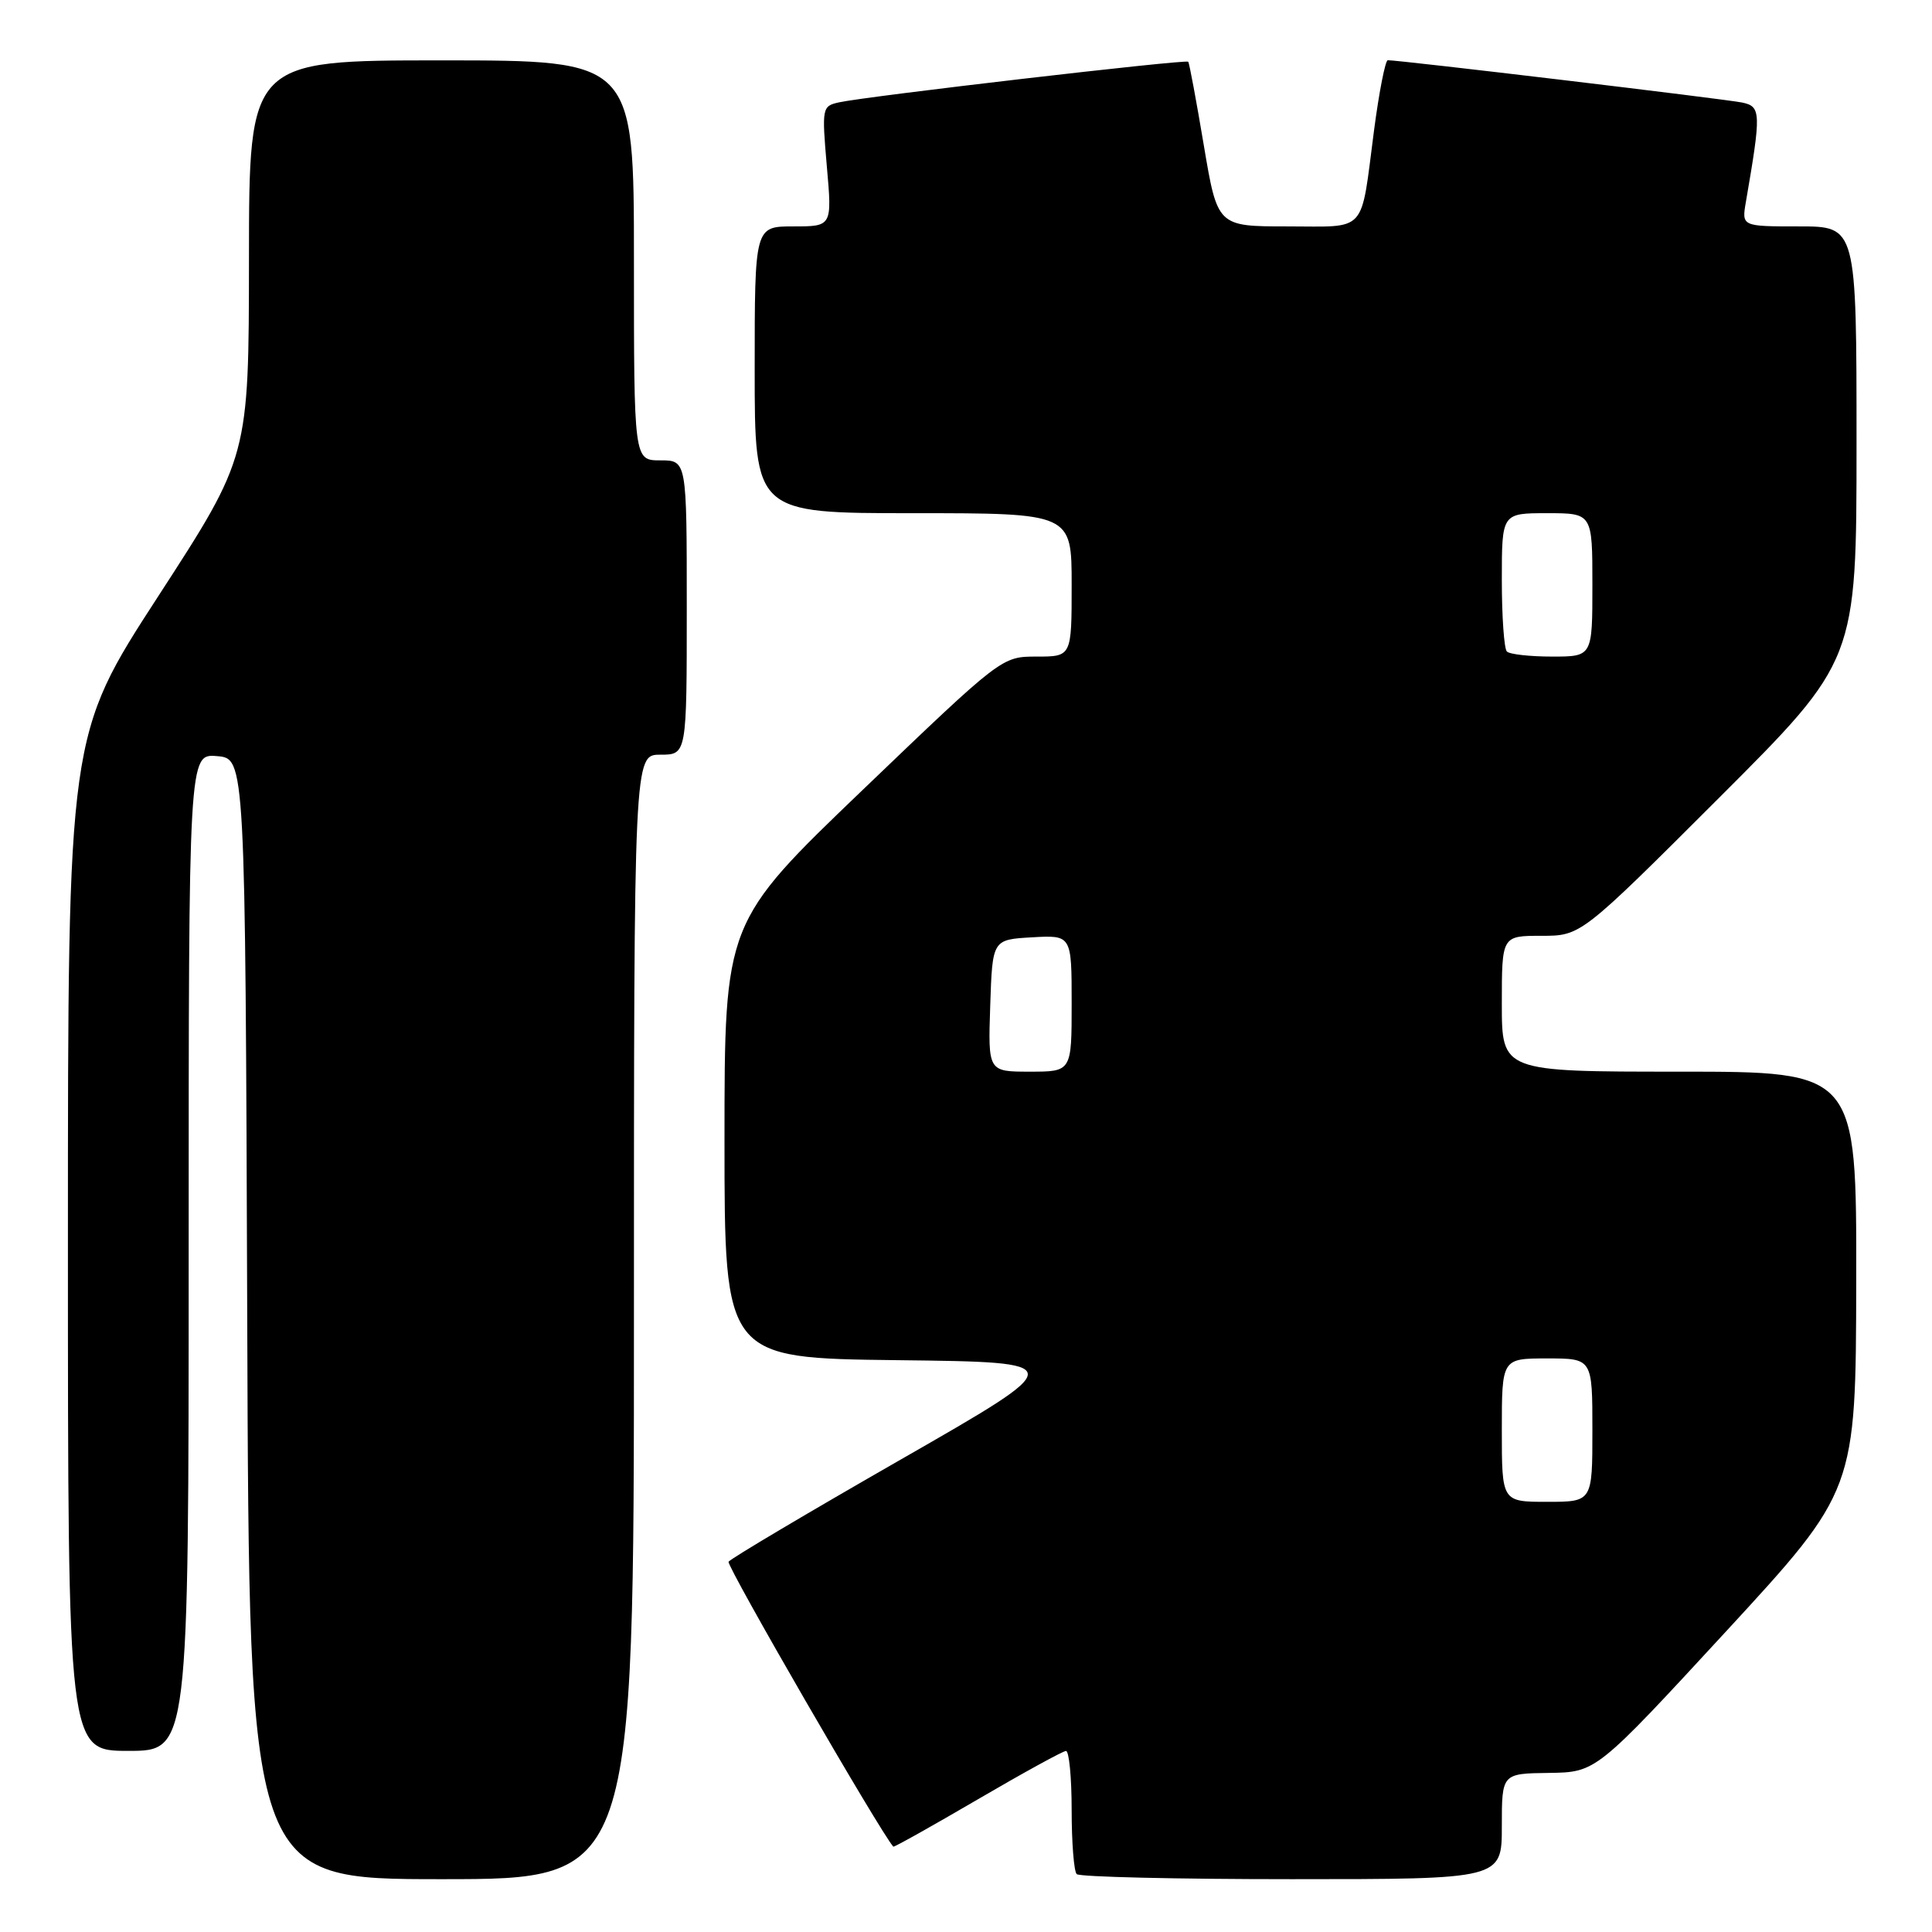 <?xml version="1.0" encoding="UTF-8" standalone="no"?>
<!DOCTYPE svg PUBLIC "-//W3C//DTD SVG 1.1//EN" "http://www.w3.org/Graphics/SVG/1.1/DTD/svg11.dtd" >
<svg xmlns="http://www.w3.org/2000/svg" xmlns:xlink="http://www.w3.org/1999/xlink" version="1.1" viewBox="0 0 256 256">
 <g >
 <path fill="currentColor"
d=" M 84.00 174.50 C 84.00 100.00 84.00 100.00 87.50 100.00 C 91.00 100.00 91.00 100.00 91.00 80.50 C 91.00 61.00 91.00 61.00 87.50 61.00 C 84.00 61.00 84.00 61.00 84.00 34.50 C 84.00 8.00 84.00 8.00 58.50 8.00 C 33.00 8.00 33.00 8.00 32.99 34.25 C 32.97 60.50 32.97 60.50 20.99 78.97 C 9.00 97.44 9.00 97.44 9.00 164.72 C 9.00 232.00 9.00 232.00 17.00 232.00 C 25.00 232.00 25.00 232.00 25.00 165.94 C 25.00 99.88 25.00 99.88 28.75 100.19 C 32.50 100.50 32.50 100.50 32.76 174.75 C 33.01 249.00 33.01 249.00 58.51 249.00 C 84.00 249.00 84.00 249.00 84.00 174.50 Z  M 199.00 242.00 C 199.00 235.00 199.00 235.00 205.25 234.92 C 211.50 234.83 211.50 234.83 228.71 216.17 C 245.91 197.50 245.91 197.50 245.96 169.75 C 246.00 142.00 246.00 142.00 222.50 142.00 C 199.00 142.00 199.00 142.00 199.00 133.00 C 199.00 124.00 199.00 124.00 204.24 124.00 C 209.48 124.00 209.48 124.00 227.74 105.76 C 246.00 87.52 246.00 87.52 246.00 58.76 C 246.00 30.00 246.00 30.00 238.39 30.00 C 230.78 30.00 230.78 30.00 231.34 26.75 C 233.38 14.91 233.35 14.12 230.86 13.59 C 228.69 13.13 185.27 7.95 183.89 7.98 C 183.56 7.99 182.74 12.16 182.07 17.25 C 180.25 31.15 181.29 30.00 170.59 30.00 C 161.32 30.00 161.32 30.00 159.51 19.25 C 158.52 13.34 157.59 8.36 157.45 8.18 C 157.17 7.83 114.87 12.75 111.18 13.56 C 108.93 14.06 108.89 14.27 109.56 22.04 C 110.26 30.00 110.26 30.00 105.13 30.00 C 100.00 30.00 100.00 30.00 100.00 49.00 C 100.00 68.00 100.00 68.00 121.00 68.00 C 142.00 68.00 142.00 68.00 142.00 77.50 C 142.00 87.00 142.00 87.00 137.37 87.00 C 132.74 87.00 132.74 87.00 114.37 104.61 C 96.00 122.22 96.00 122.22 96.00 151.09 C 96.00 179.96 96.00 179.96 118.93 180.23 C 141.86 180.50 141.86 180.50 119.42 193.36 C 107.08 200.43 96.78 206.54 96.54 206.94 C 96.22 207.45 116.74 242.94 118.37 244.69 C 118.46 244.79 123.48 241.98 129.52 238.45 C 135.56 234.92 140.84 232.02 141.25 232.01 C 141.66 232.01 142.00 235.53 142.00 239.83 C 142.00 244.14 142.30 247.97 142.67 248.33 C 143.03 248.70 155.86 249.00 171.17 249.00 C 199.00 249.00 199.00 249.00 199.00 242.00 Z  M 199.00 189.50 C 199.00 180.00 199.00 180.00 205.00 180.00 C 211.00 180.00 211.00 180.00 211.00 189.50 C 211.00 199.00 211.00 199.00 205.00 199.00 C 199.00 199.00 199.00 199.00 199.00 189.50 Z  M 131.21 133.25 C 131.50 124.50 131.50 124.50 136.75 124.20 C 142.00 123.90 142.00 123.90 142.00 132.95 C 142.00 142.00 142.00 142.00 136.46 142.00 C 130.92 142.00 130.92 142.00 131.21 133.25 Z  M 199.67 86.33 C 199.30 85.97 199.00 81.69 199.00 76.83 C 199.00 68.00 199.00 68.00 205.00 68.00 C 211.00 68.00 211.00 68.00 211.00 77.50 C 211.00 87.00 211.00 87.00 205.67 87.00 C 202.73 87.00 200.03 86.70 199.67 86.33 Z "/>
</g>
</svg>